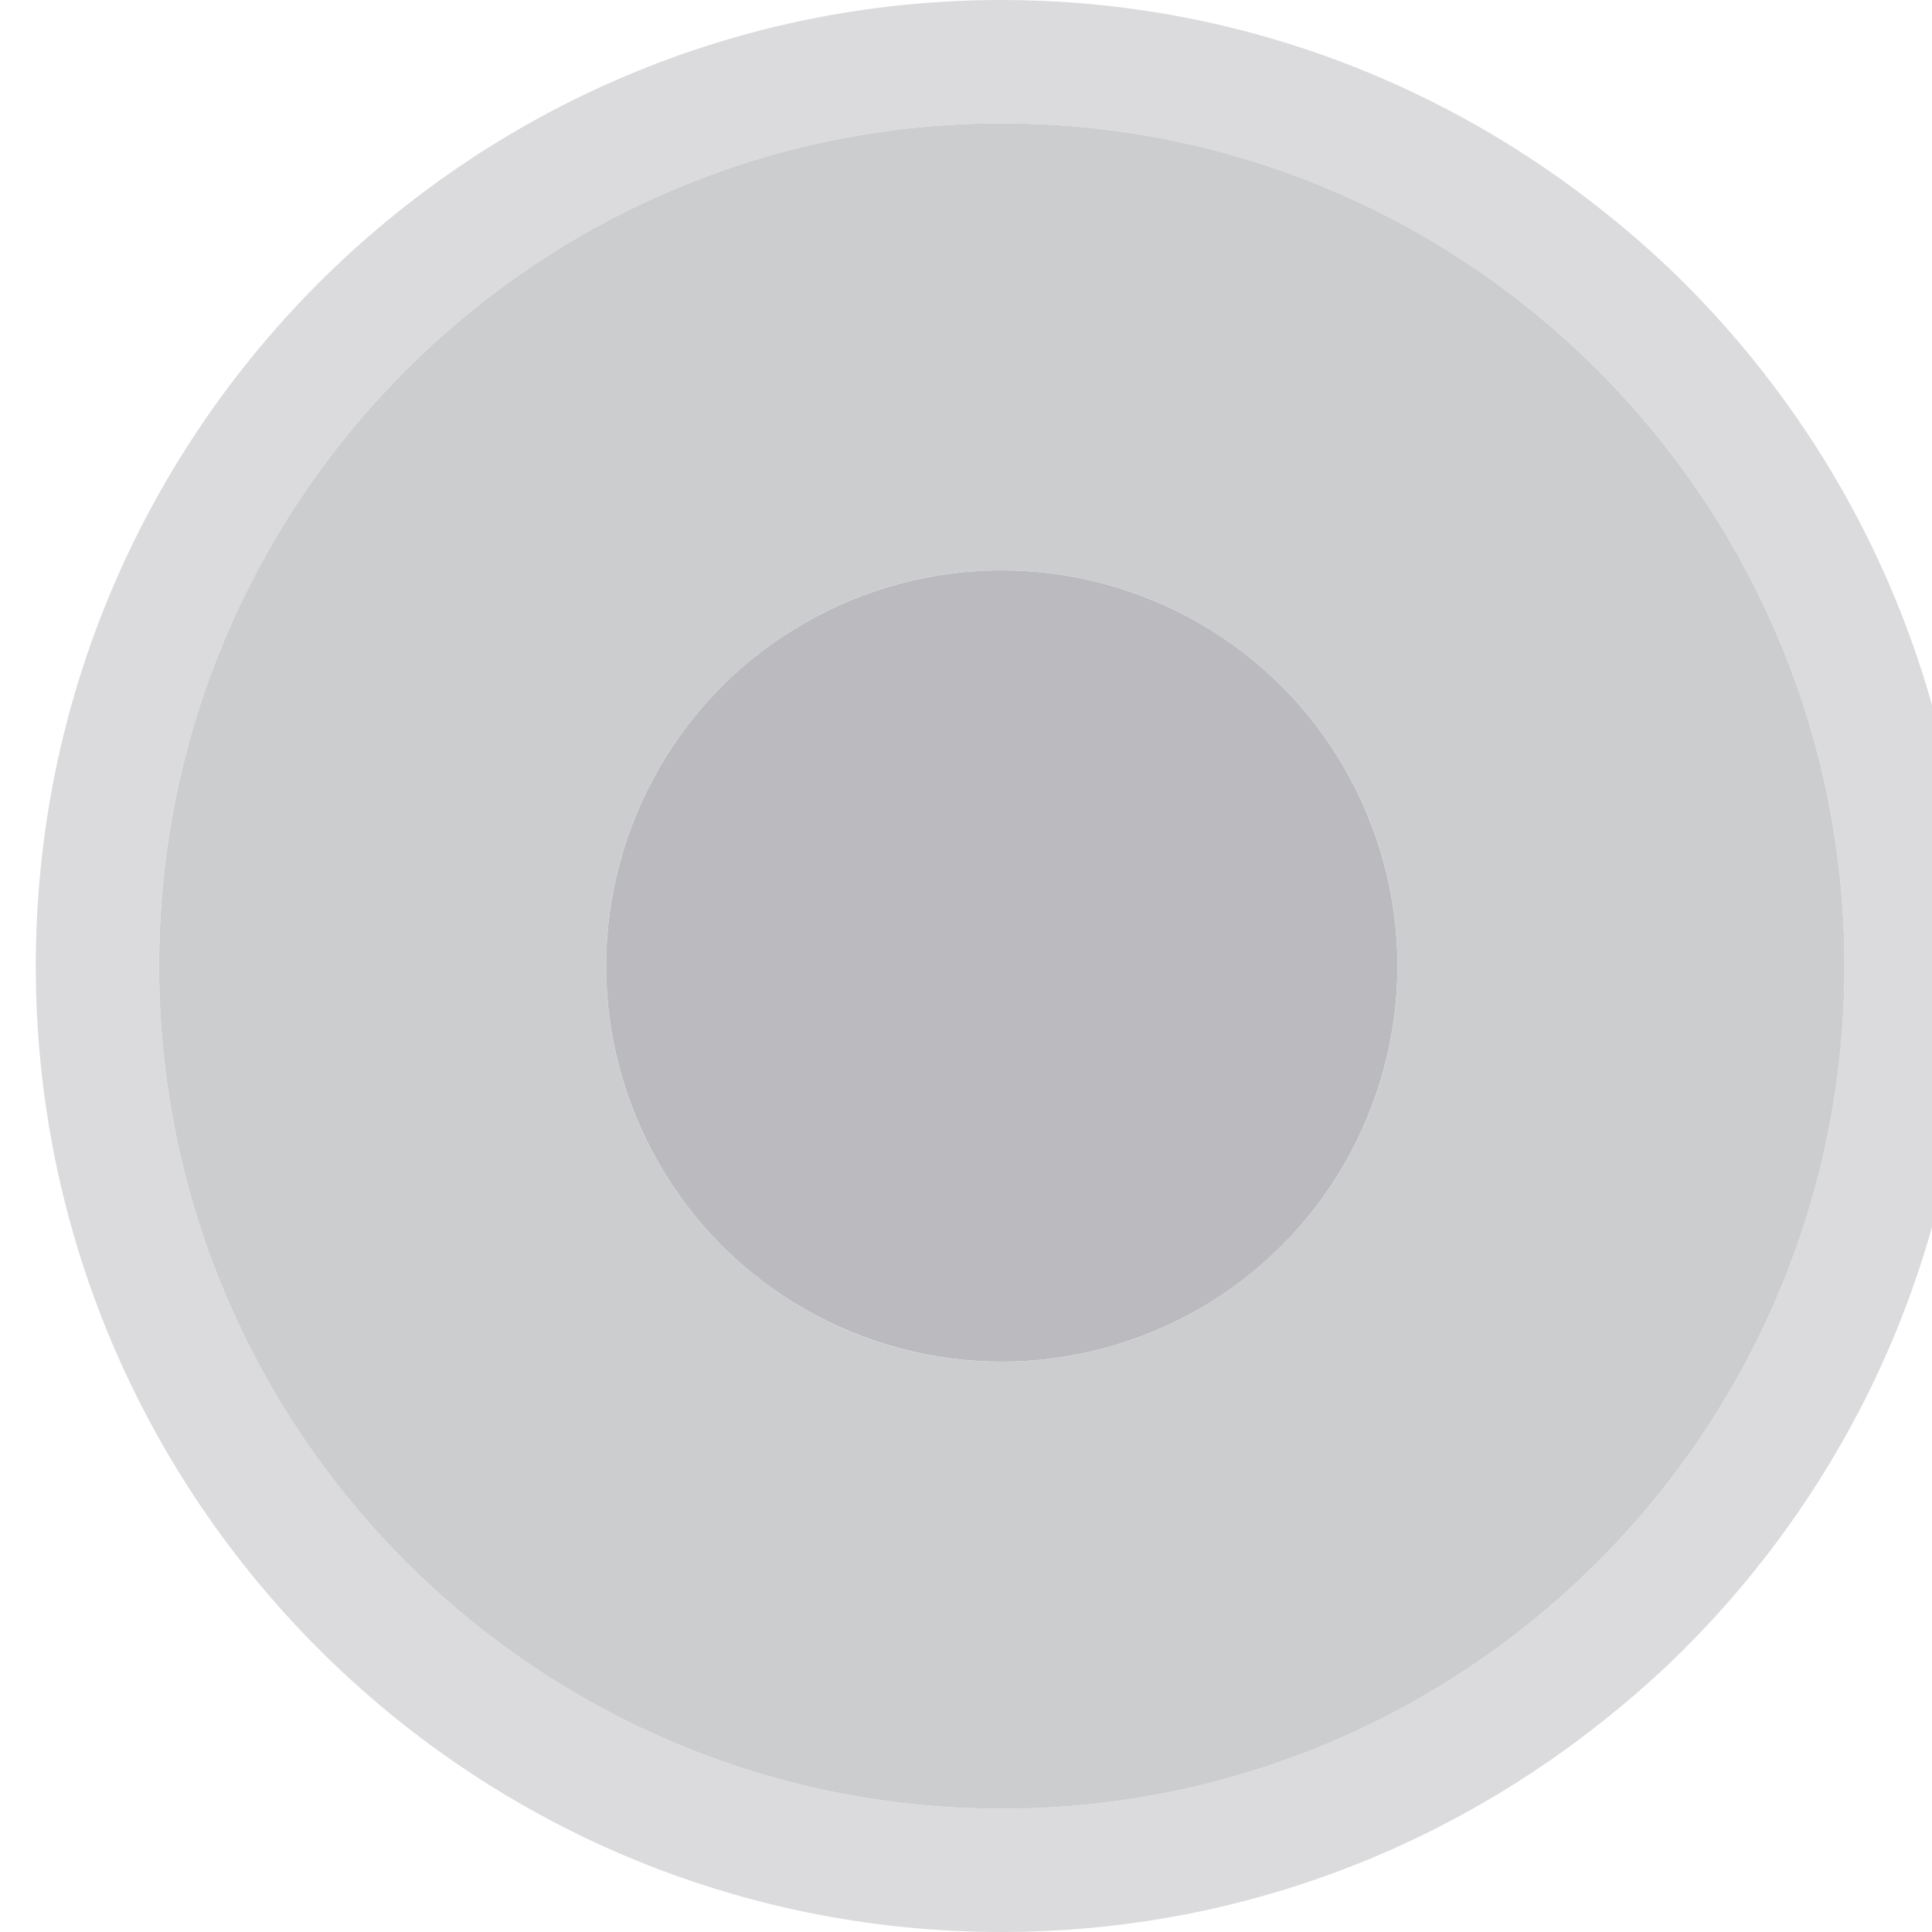 <svg version="1.1" xmlns="http://www.w3.org/2000/svg" width="100%" height="100%" viewBox="0 0 108 108">
  <g transform="translate(0, -2)">
    <path fill="#dbdbdd" d="M110,56.001c0-15.152-6.259-28.827-16.311-38.633c-1.412-1.377-2.911-2.66-4.465-3.878 C80.057,6.316,68.543,2,56,2C26.177,2,2,26.178,2,56.001C2,85.824,26.177,110,56,110c12.543,0,24.057-4.314,33.224-11.489 c1.555-1.218,3.053-2.5,4.465-3.878C103.741,84.828,110,71.153,110, 56.001z M56,103.107c-26.016,0-47.106-21.09-47.106-47.106 S29.984,8.894,56,8.894c26.017,0,47.106,21.091,47.106,47.107S82.017,103.107,56,103.107z"/>
    <path fill="#cccdcf" d="M103.106,56.001c0-26.016-21.089-47.107-47.106-47.107c-26.016,0-47.106,21.091-47.106,47.107 S29.984,103.107,56,103.107C82.017,103.107,103.106,82.017,103.106,56.001z M56,33.884c12.215,0,22.117,9.902,22.117,22.117 c0,12.215-9.902,22.116-22.117,22.116s-22.117-9.901-22.117-22.116C33.883,43.786,43.785,33.884,56,33.884z"/>
    <circle fill="#bbbbbf" cx="56" cy="56" r="22.117"/>
  </g>
</svg>
